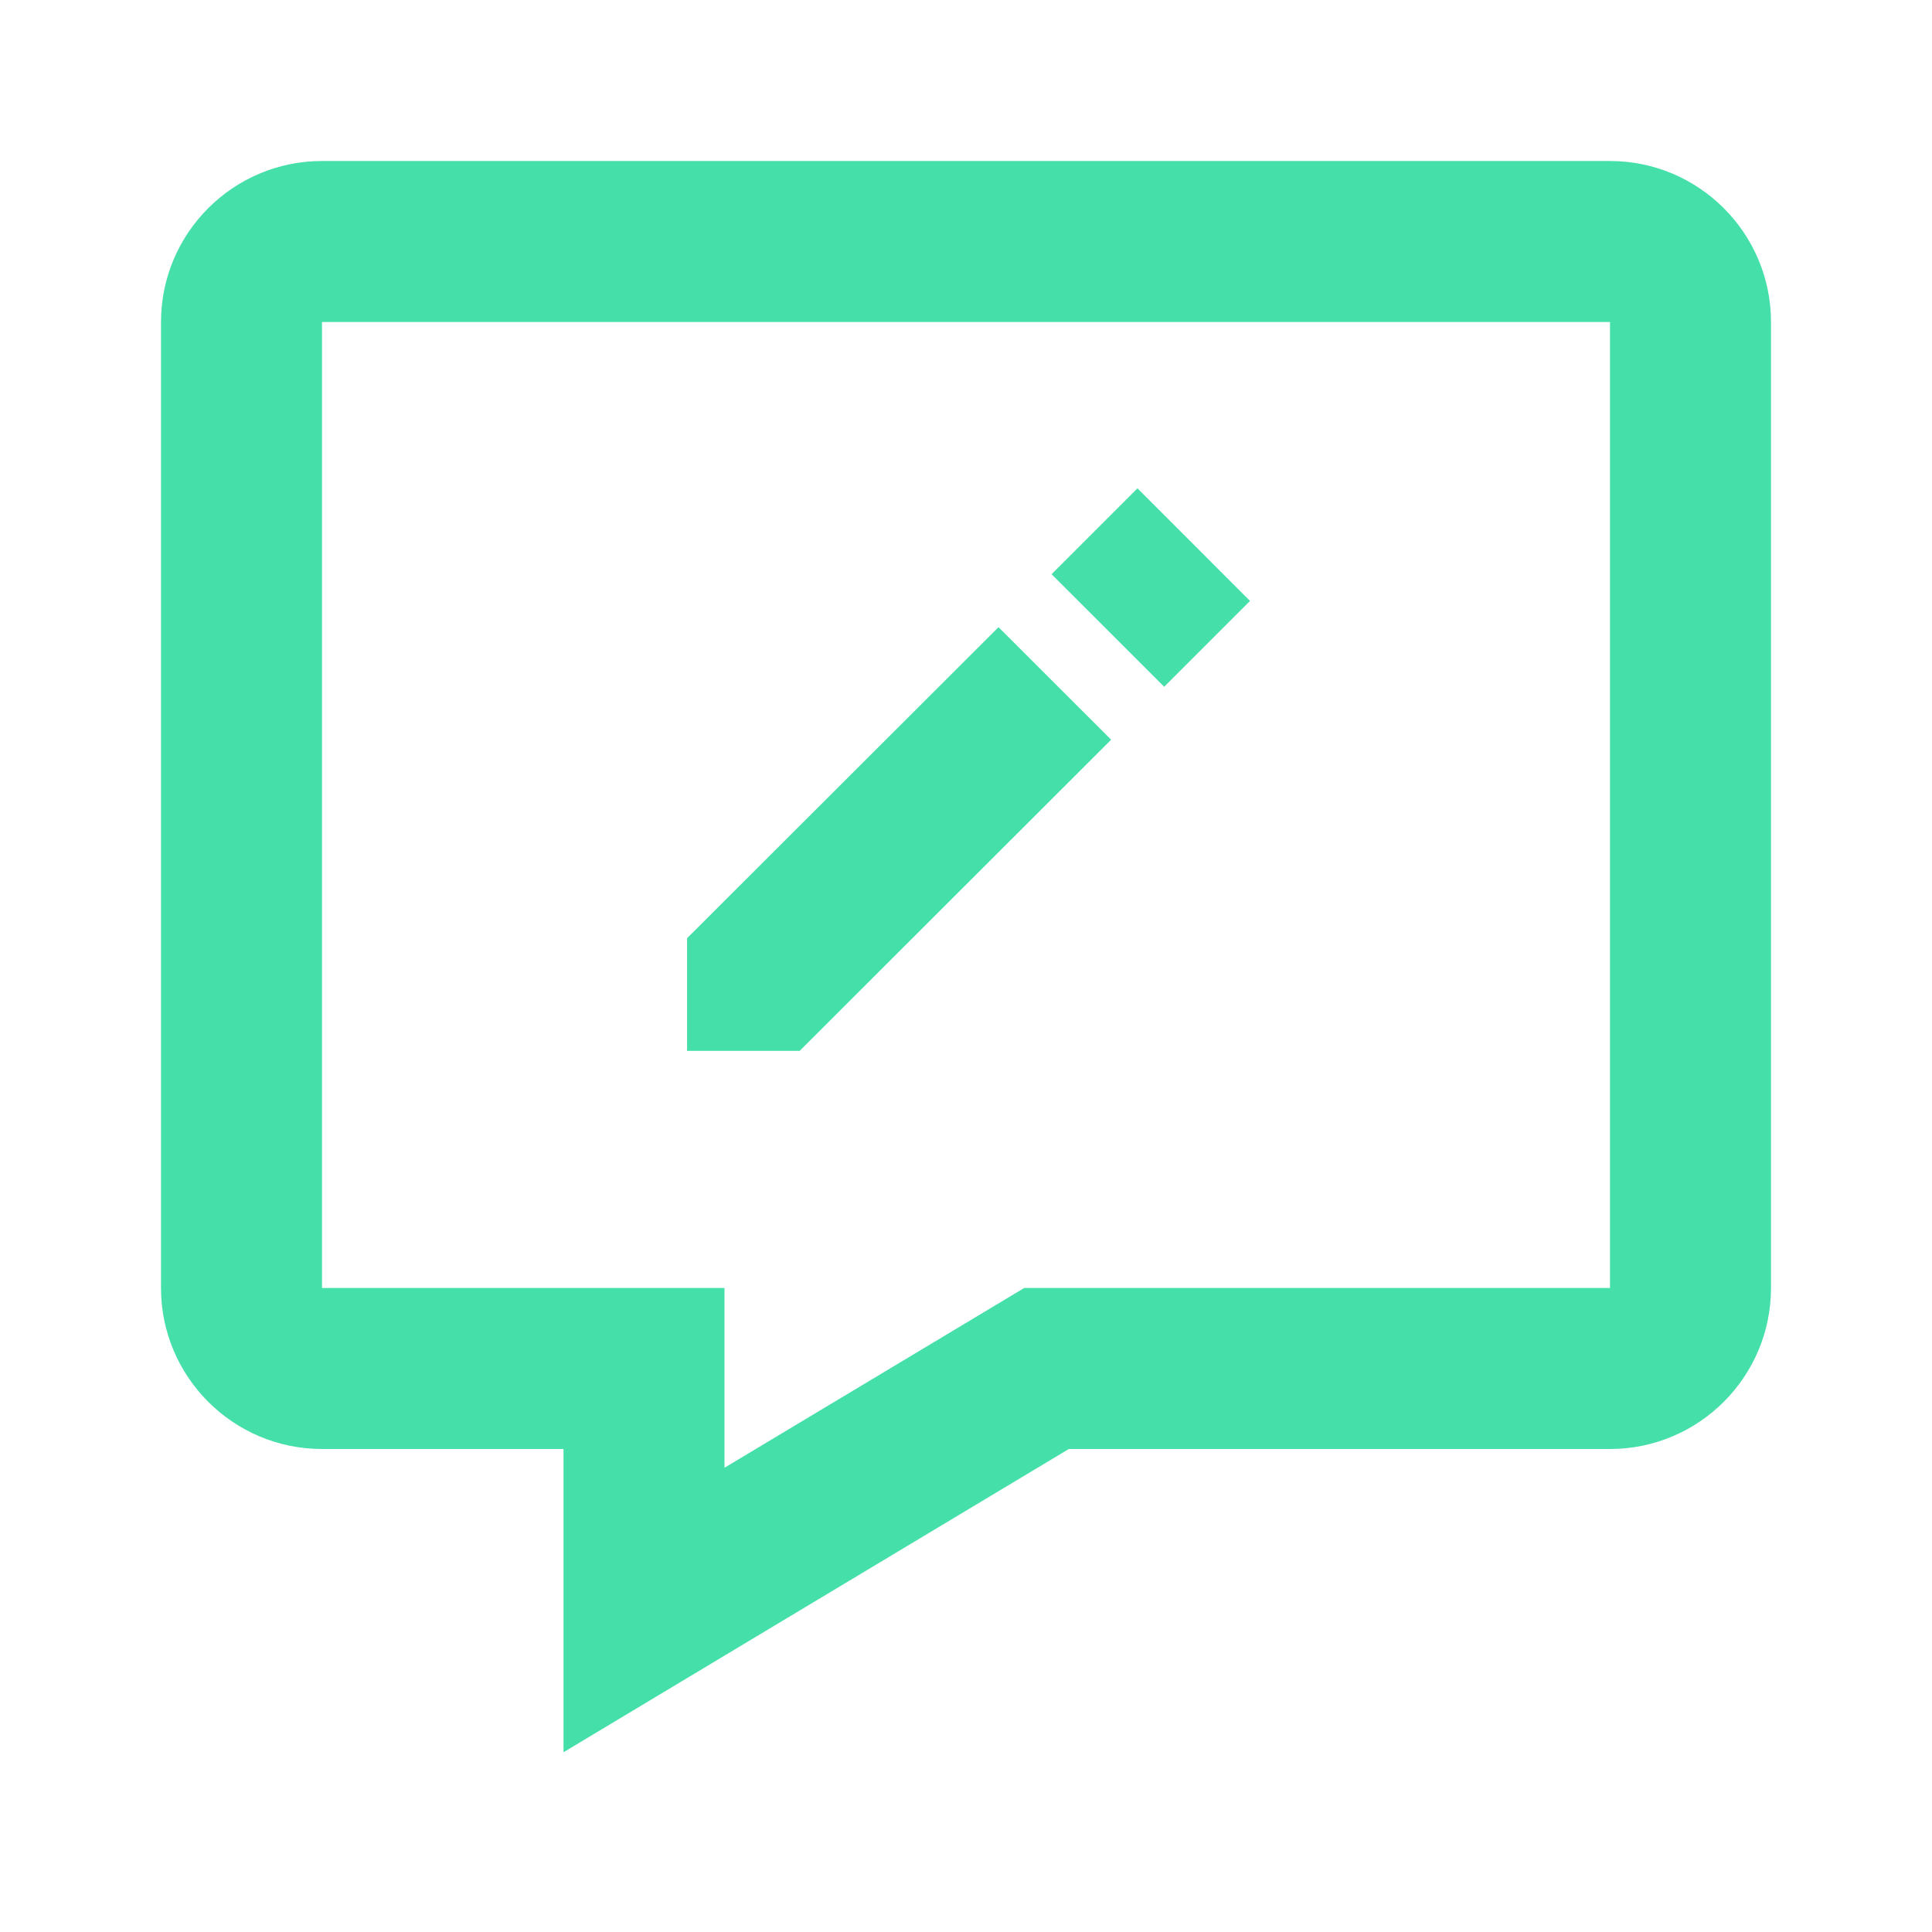 <svg xmlns="http://www.w3.org/2000/svg" width="24" height="24" viewBox="0 0 24 24"><path fill="#45dfa9" d="M20 2H4c-1.103 0-2 .897-2 2v12c0 1.103.897 2 2 2h3v3.767L13.277 18H20c1.103 0 2-.897 2-2V4c0-1.103-.897-2-2-2zm0 14h-7.277L9 18.233V16H4V4h16v12z"/><path fill="#45dfa9" d="m13.803 9.189l-1.399-1.398l-3.869 3.864v1.399h1.399zm.327-3.123l1.398 1.399l-1.066 1.066l-1.399-1.398z"/></svg>